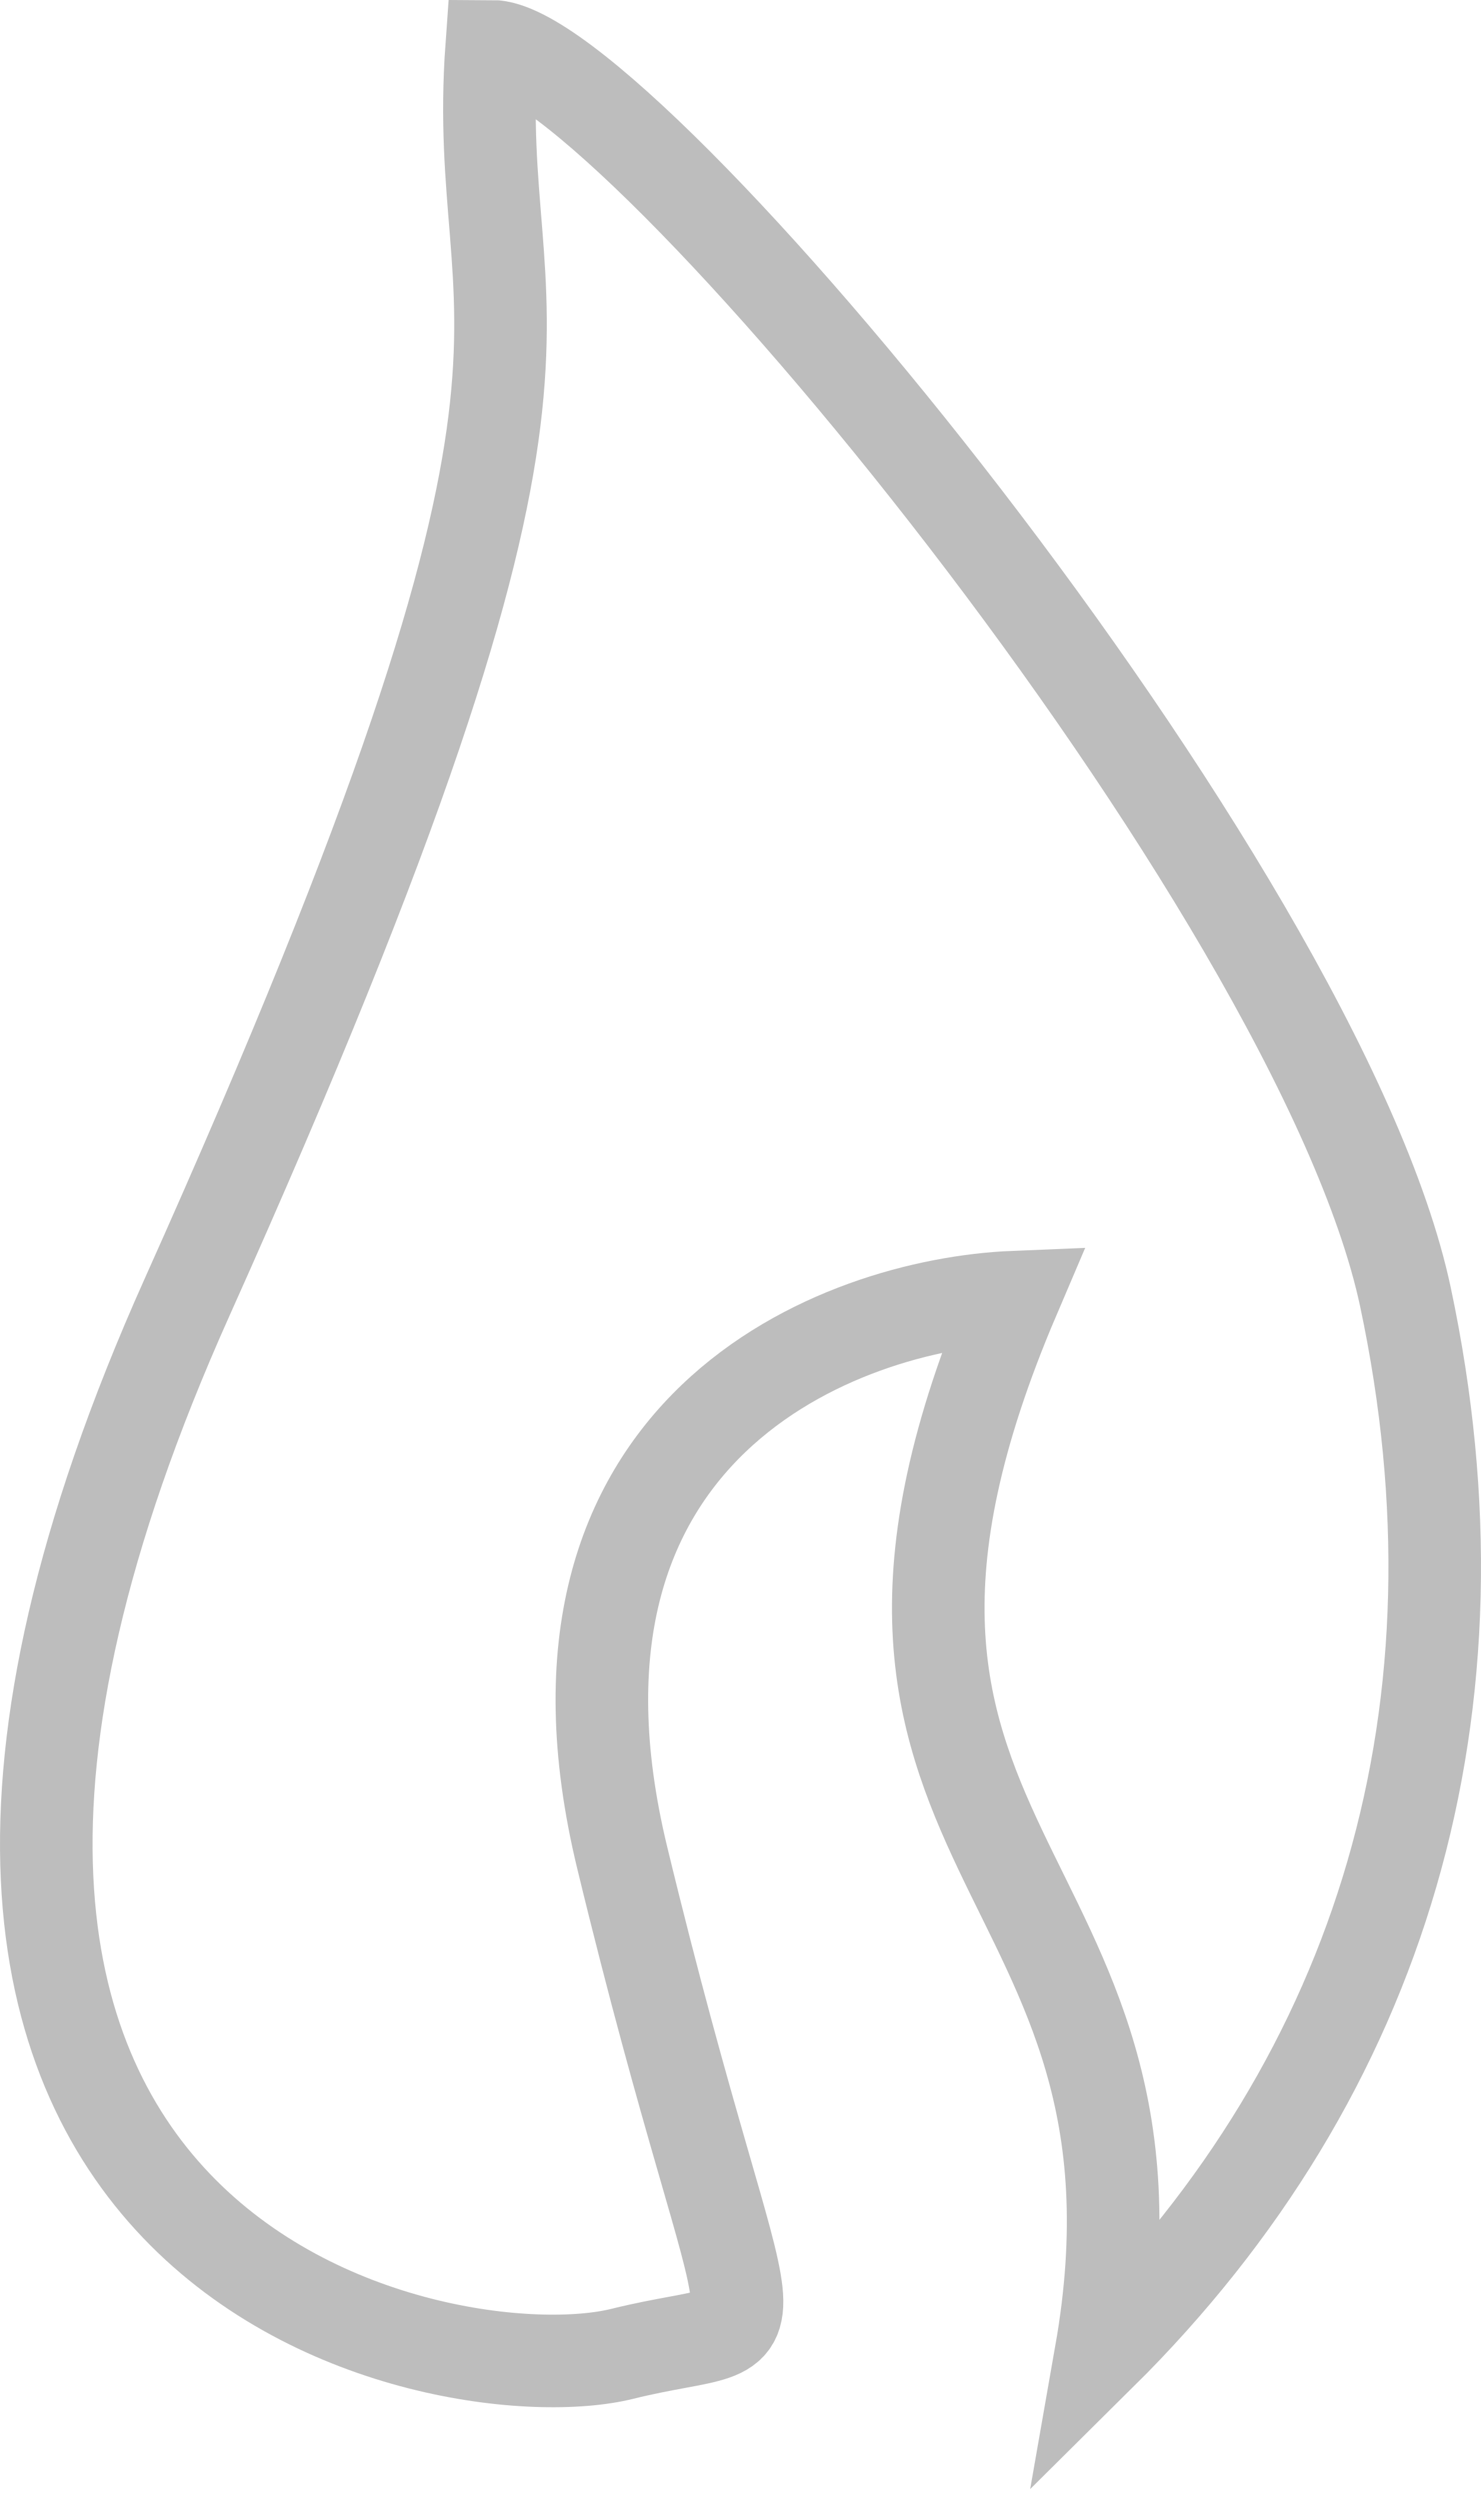 <svg width="32" height="54" viewBox="0 0 32 54" fill="none" xmlns="http://www.w3.org/2000/svg">
<path d="M13.445 40.132C11.188 30.815 18.145 28.175 21.906 28.02C16.735 40.132 25.667 40.132 23.787 50.846C29.898 44.791 32.248 36.871 30.368 28.02C28.488 19.168 13.445 1 10.624 1C10.154 7.522 13.445 7.056 4.043 28.02C-5.359 48.983 9.684 51.778 13.445 50.846C17.205 49.915 16.265 51.778 13.445 40.132Z" stroke="#BDBDBD" stroke-width="2"/>
</svg>
